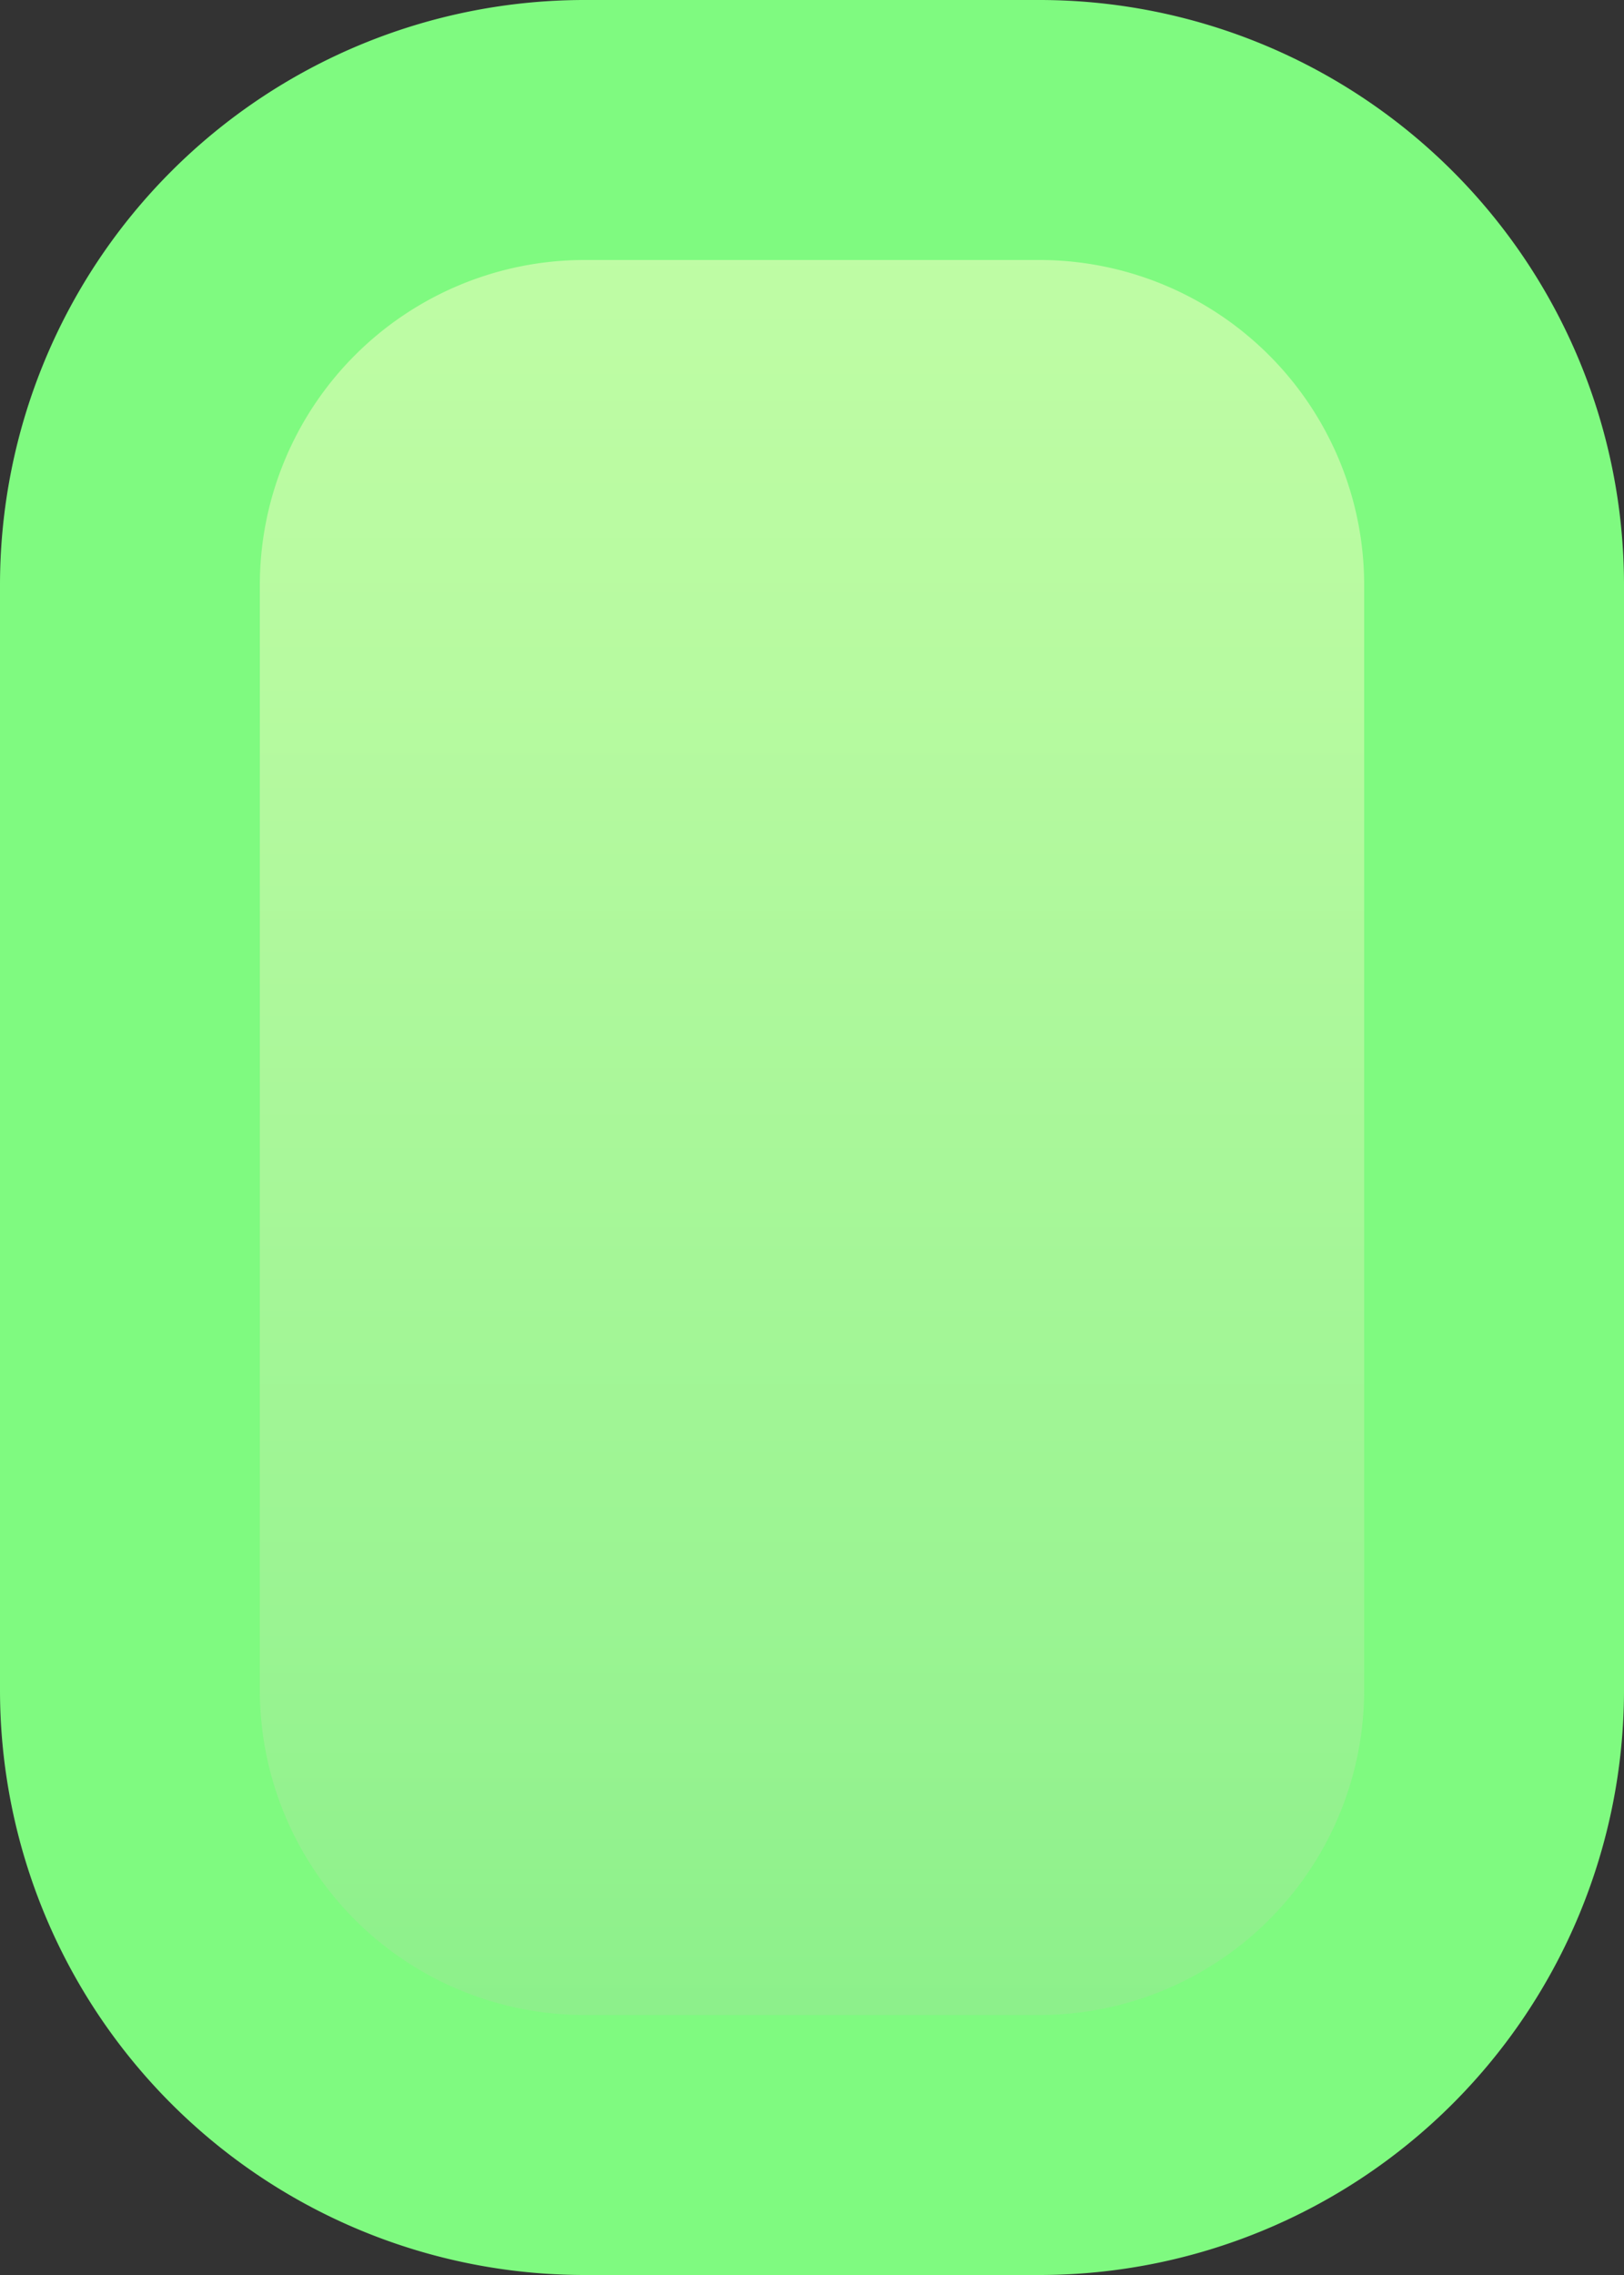 <svg xmlns="http://www.w3.org/2000/svg" xmlns:xlink="http://www.w3.org/1999/xlink" width="25" height="35" viewBox="0 0 25 35"><rect x="0" y="0" width="25" height="35" fill="#333333" stroke="none"/><defs><style>.cls-1{fill:url(#名称未設定グラデーション_59);}.cls-2{fill:#7ffa80;}</style><linearGradient id="名称未設定グラデーション_59" x1="12.5" y1="2" x2="12.5" y2="33" gradientUnits="userSpaceOnUse"><stop offset="0" stop-color="#c1fda6"/><stop offset="0.27" stop-color="#b7faa0"/><stop offset="0.74" stop-color="#9af492"/><stop offset="1" stop-color="#88ef88"/></linearGradient></defs><g id="レイヤー_2" data-name="レイヤー 2"><g id="レイヤー_3" data-name="レイヤー 3"><rect class="cls-1" x="2" y="2" width="21" height="31" rx="7"/><path class="cls-2" d="M16,4a5,5,0,0,1,5,5V26a5,5,0,0,1-5,5H9a5,5,0,0,1-5-5V9A5,5,0,0,1,9,4h7m0-4H9A9,9,0,0,0,0,9V26a9,9,0,0,0,9,9h7a9,9,0,0,0,9-9V9a9,9,0,0,0-9-9Z"/></g></g></svg>